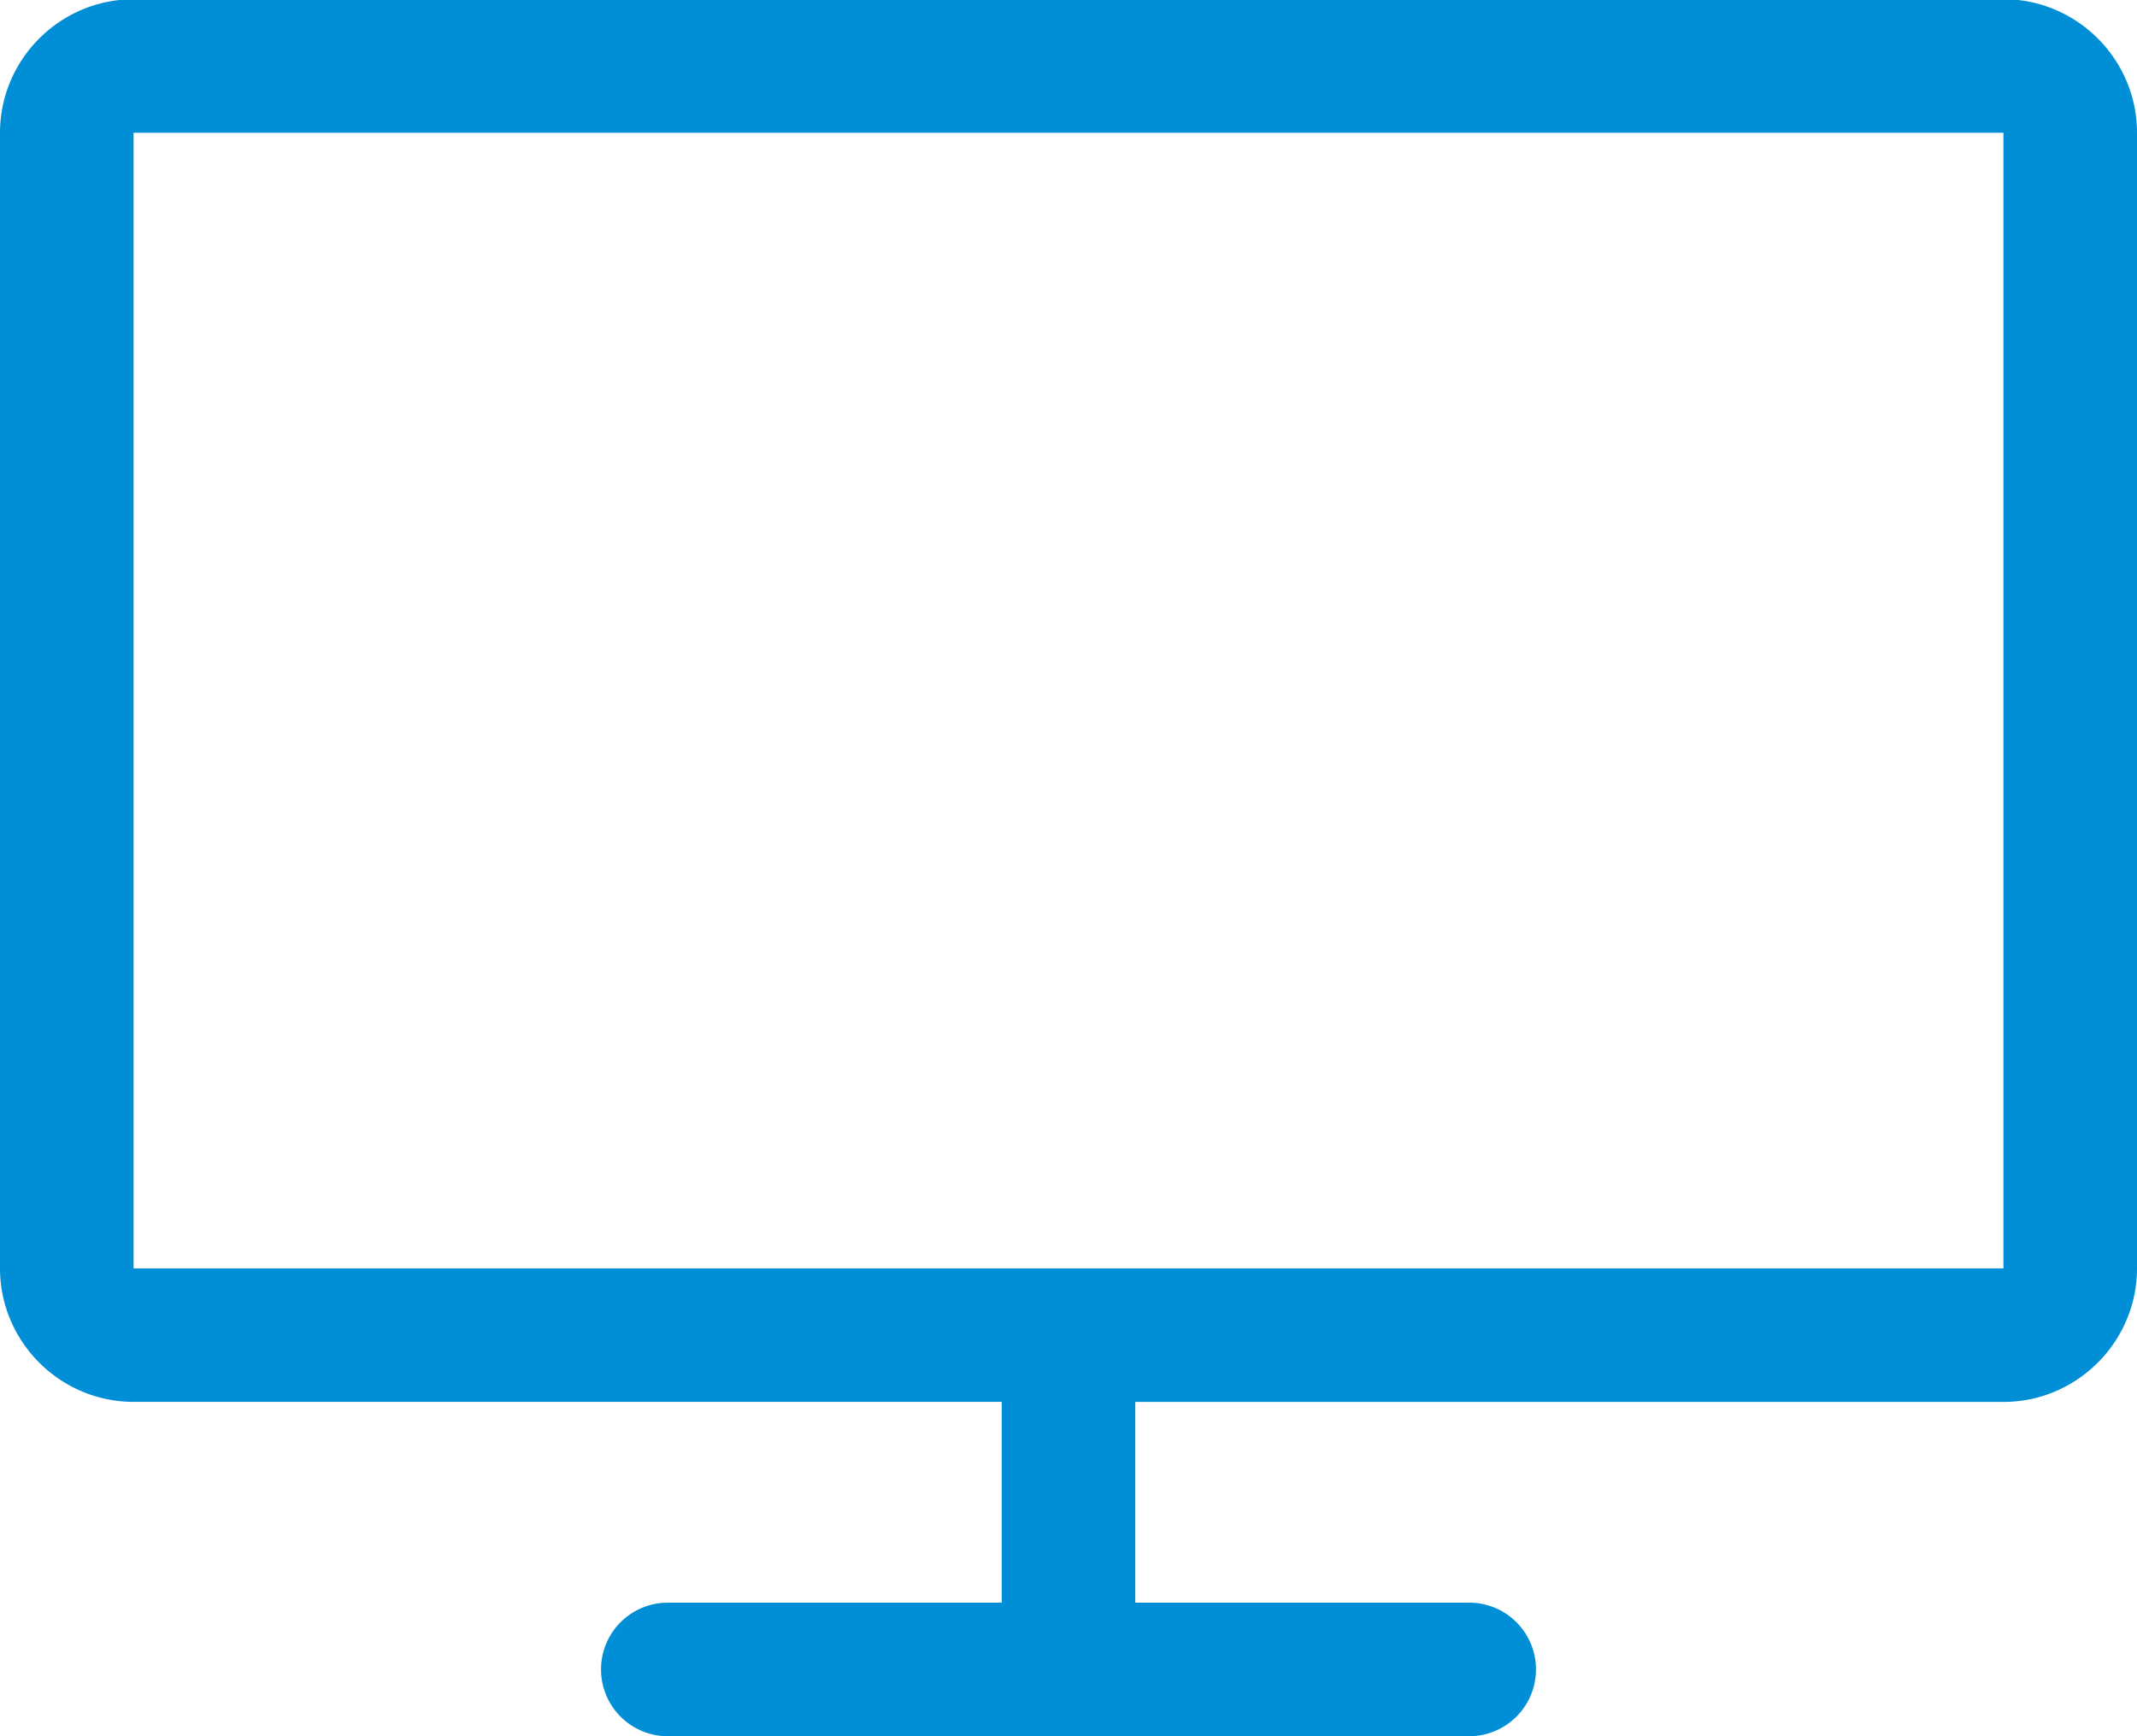 <svg xmlns="http://www.w3.org/2000/svg" width="32" height="26" viewBox="0 0 32 26"><g><g><path fill="#008ed6" d="M30 1.988H2v17.006h28zm0-2c1.1 0 2 .9 2 2v17.006c0 1.099-.9 2-2 2H17V24h5a1 1 0 1 1 0 2H10a1 1 0 1 1 0-2h5v-3.007H2c-1.1 0-2-.9-2-2V1.989c0-1.1.9-2 2-2z"/></g></g></svg>